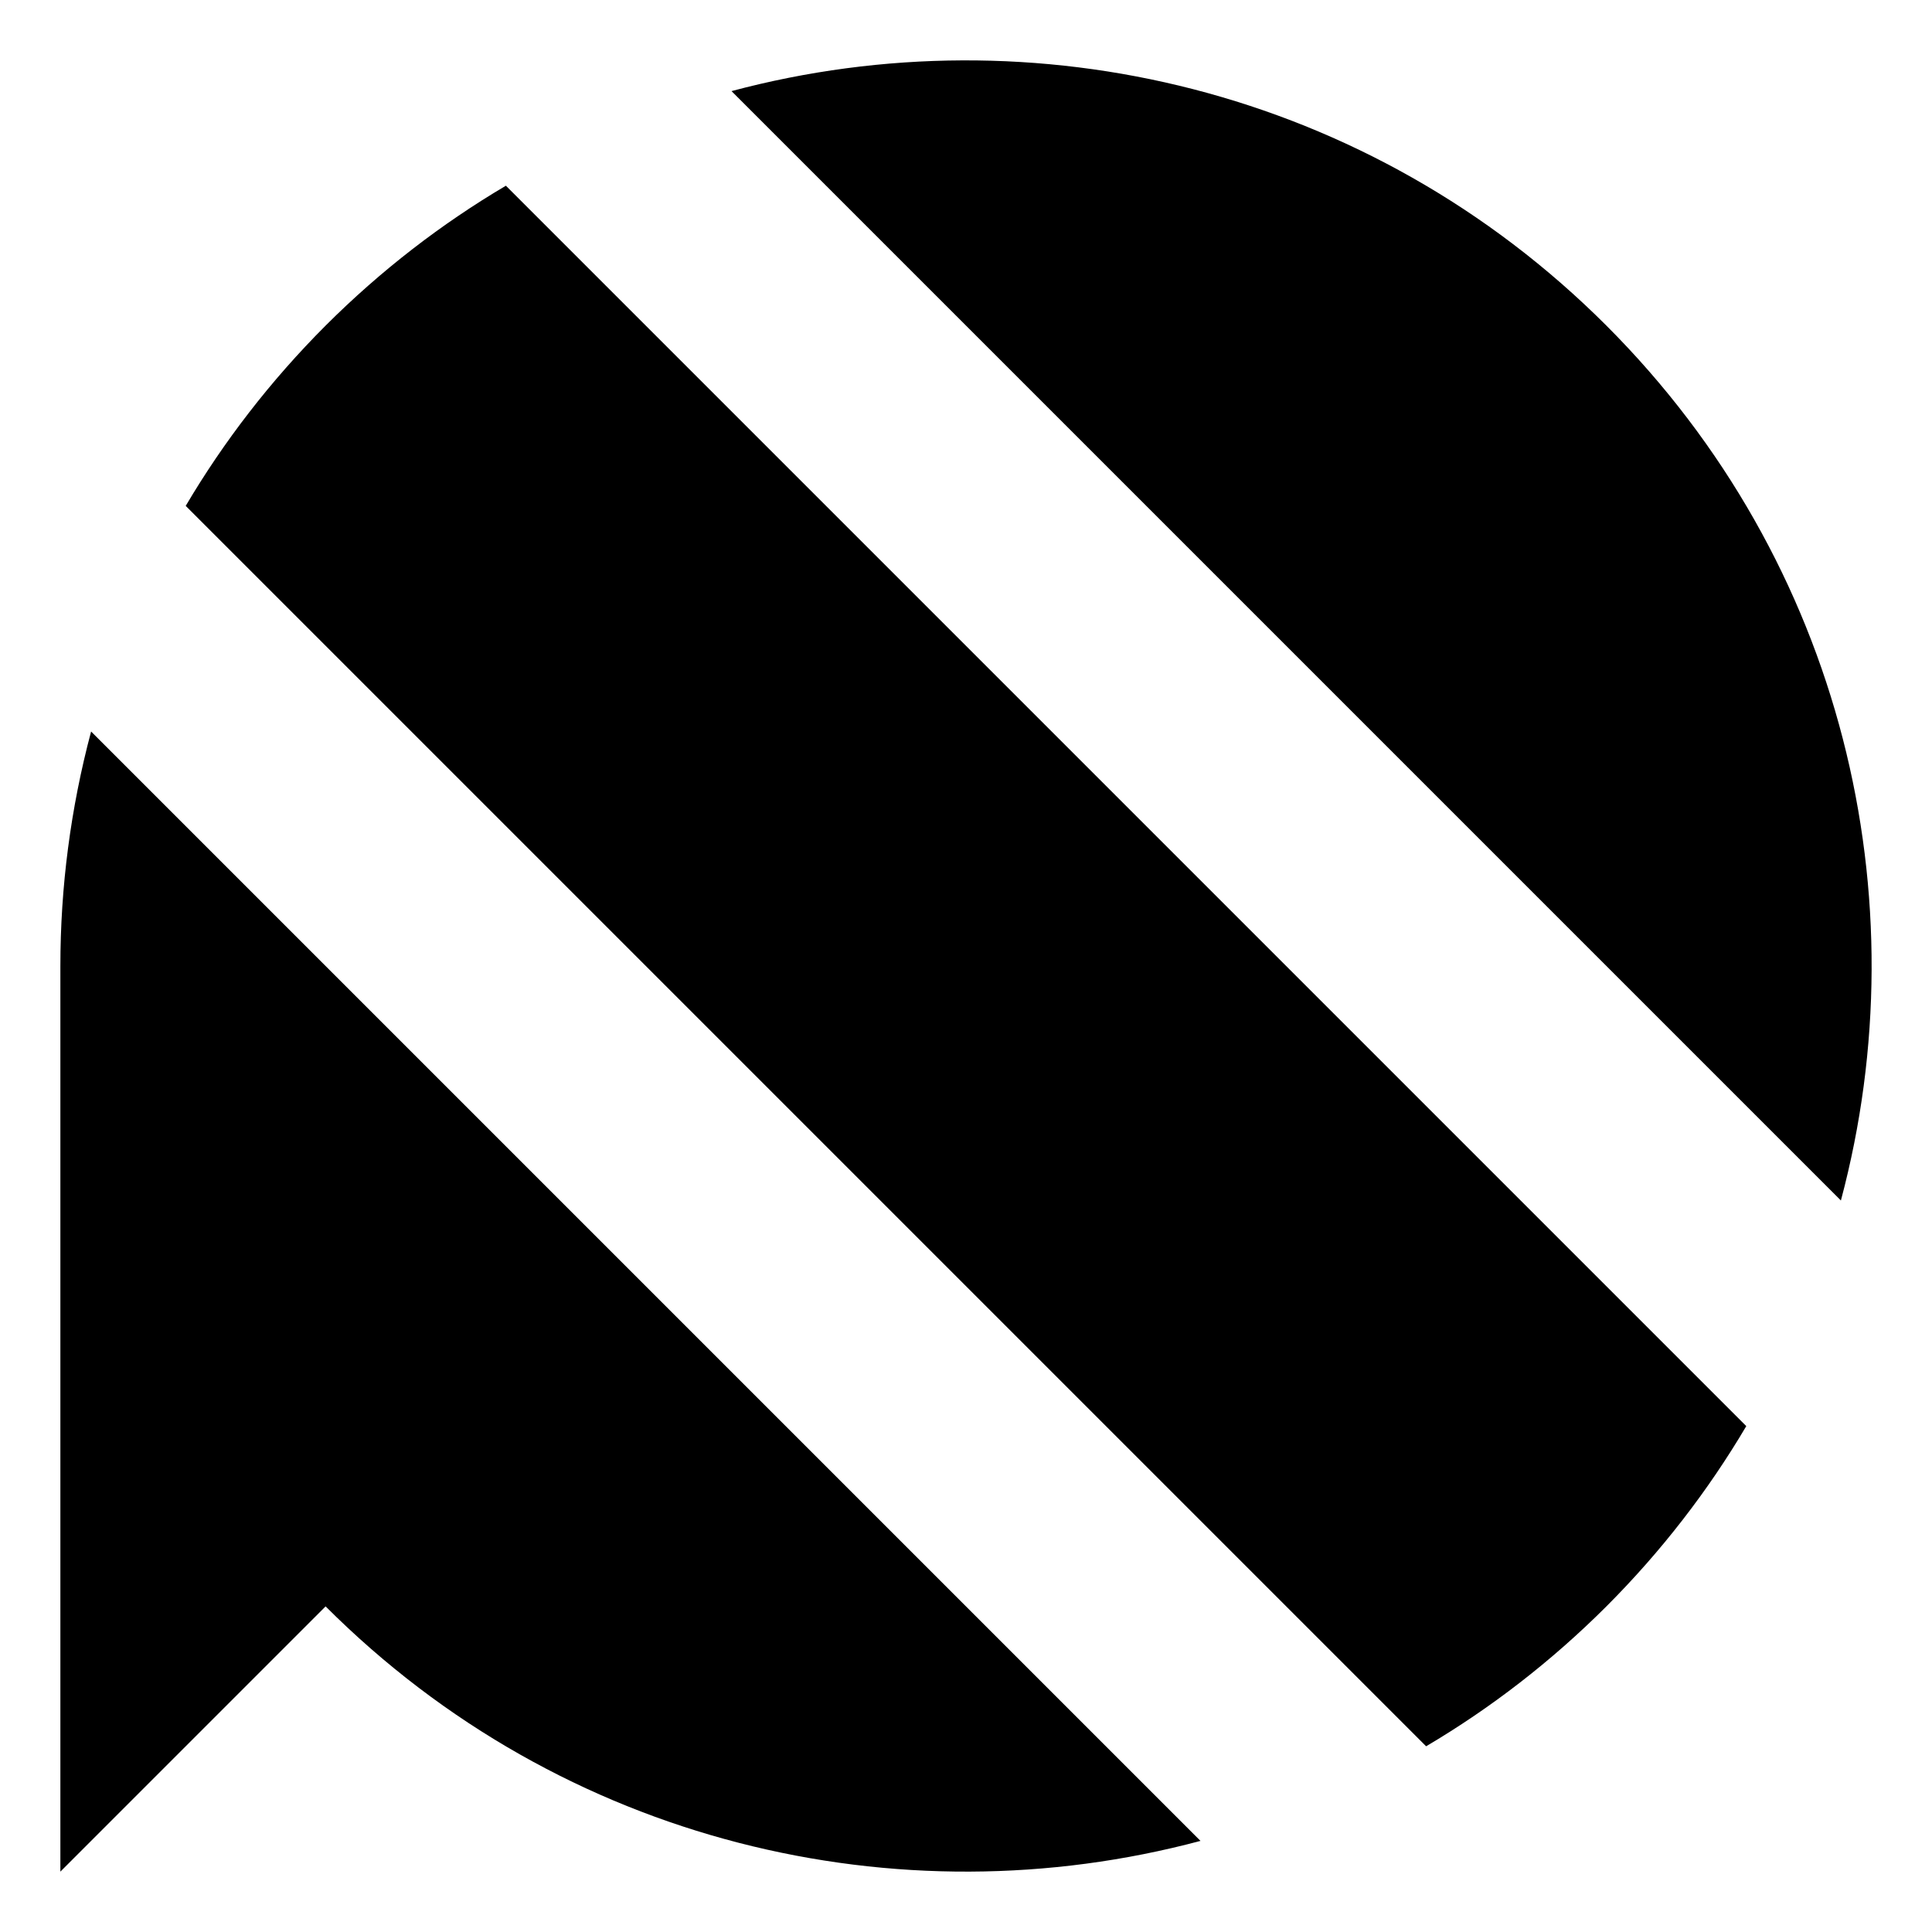 <svg viewBox="0 0 32 32" xmlns="http://www.w3.org/2000/svg">
  <path d="M1,16 C1,14.693 1.17,13.387 1.509,12.116 L19.884,30.491 C14.88,31.827 9.319,30.533 5.393,26.607 L1,31 L1,16 Z M3.076,8.379 C3.705,7.314 4.478,6.309 5.393,5.393 C6.309,4.478 7.314,3.705 8.379,3.076 L28.924,23.621 C28.295,24.686 27.522,25.691 26.607,26.607 C25.691,27.522 24.686,28.295 23.621,28.924 L3.076,8.379 Z M12.116,1.509 C17.12,0.173 22.681,1.467 26.607,5.393 C30.533,9.319 31.827,14.88 30.491,19.884 L12.116,1.509 Z"></path>
</svg>